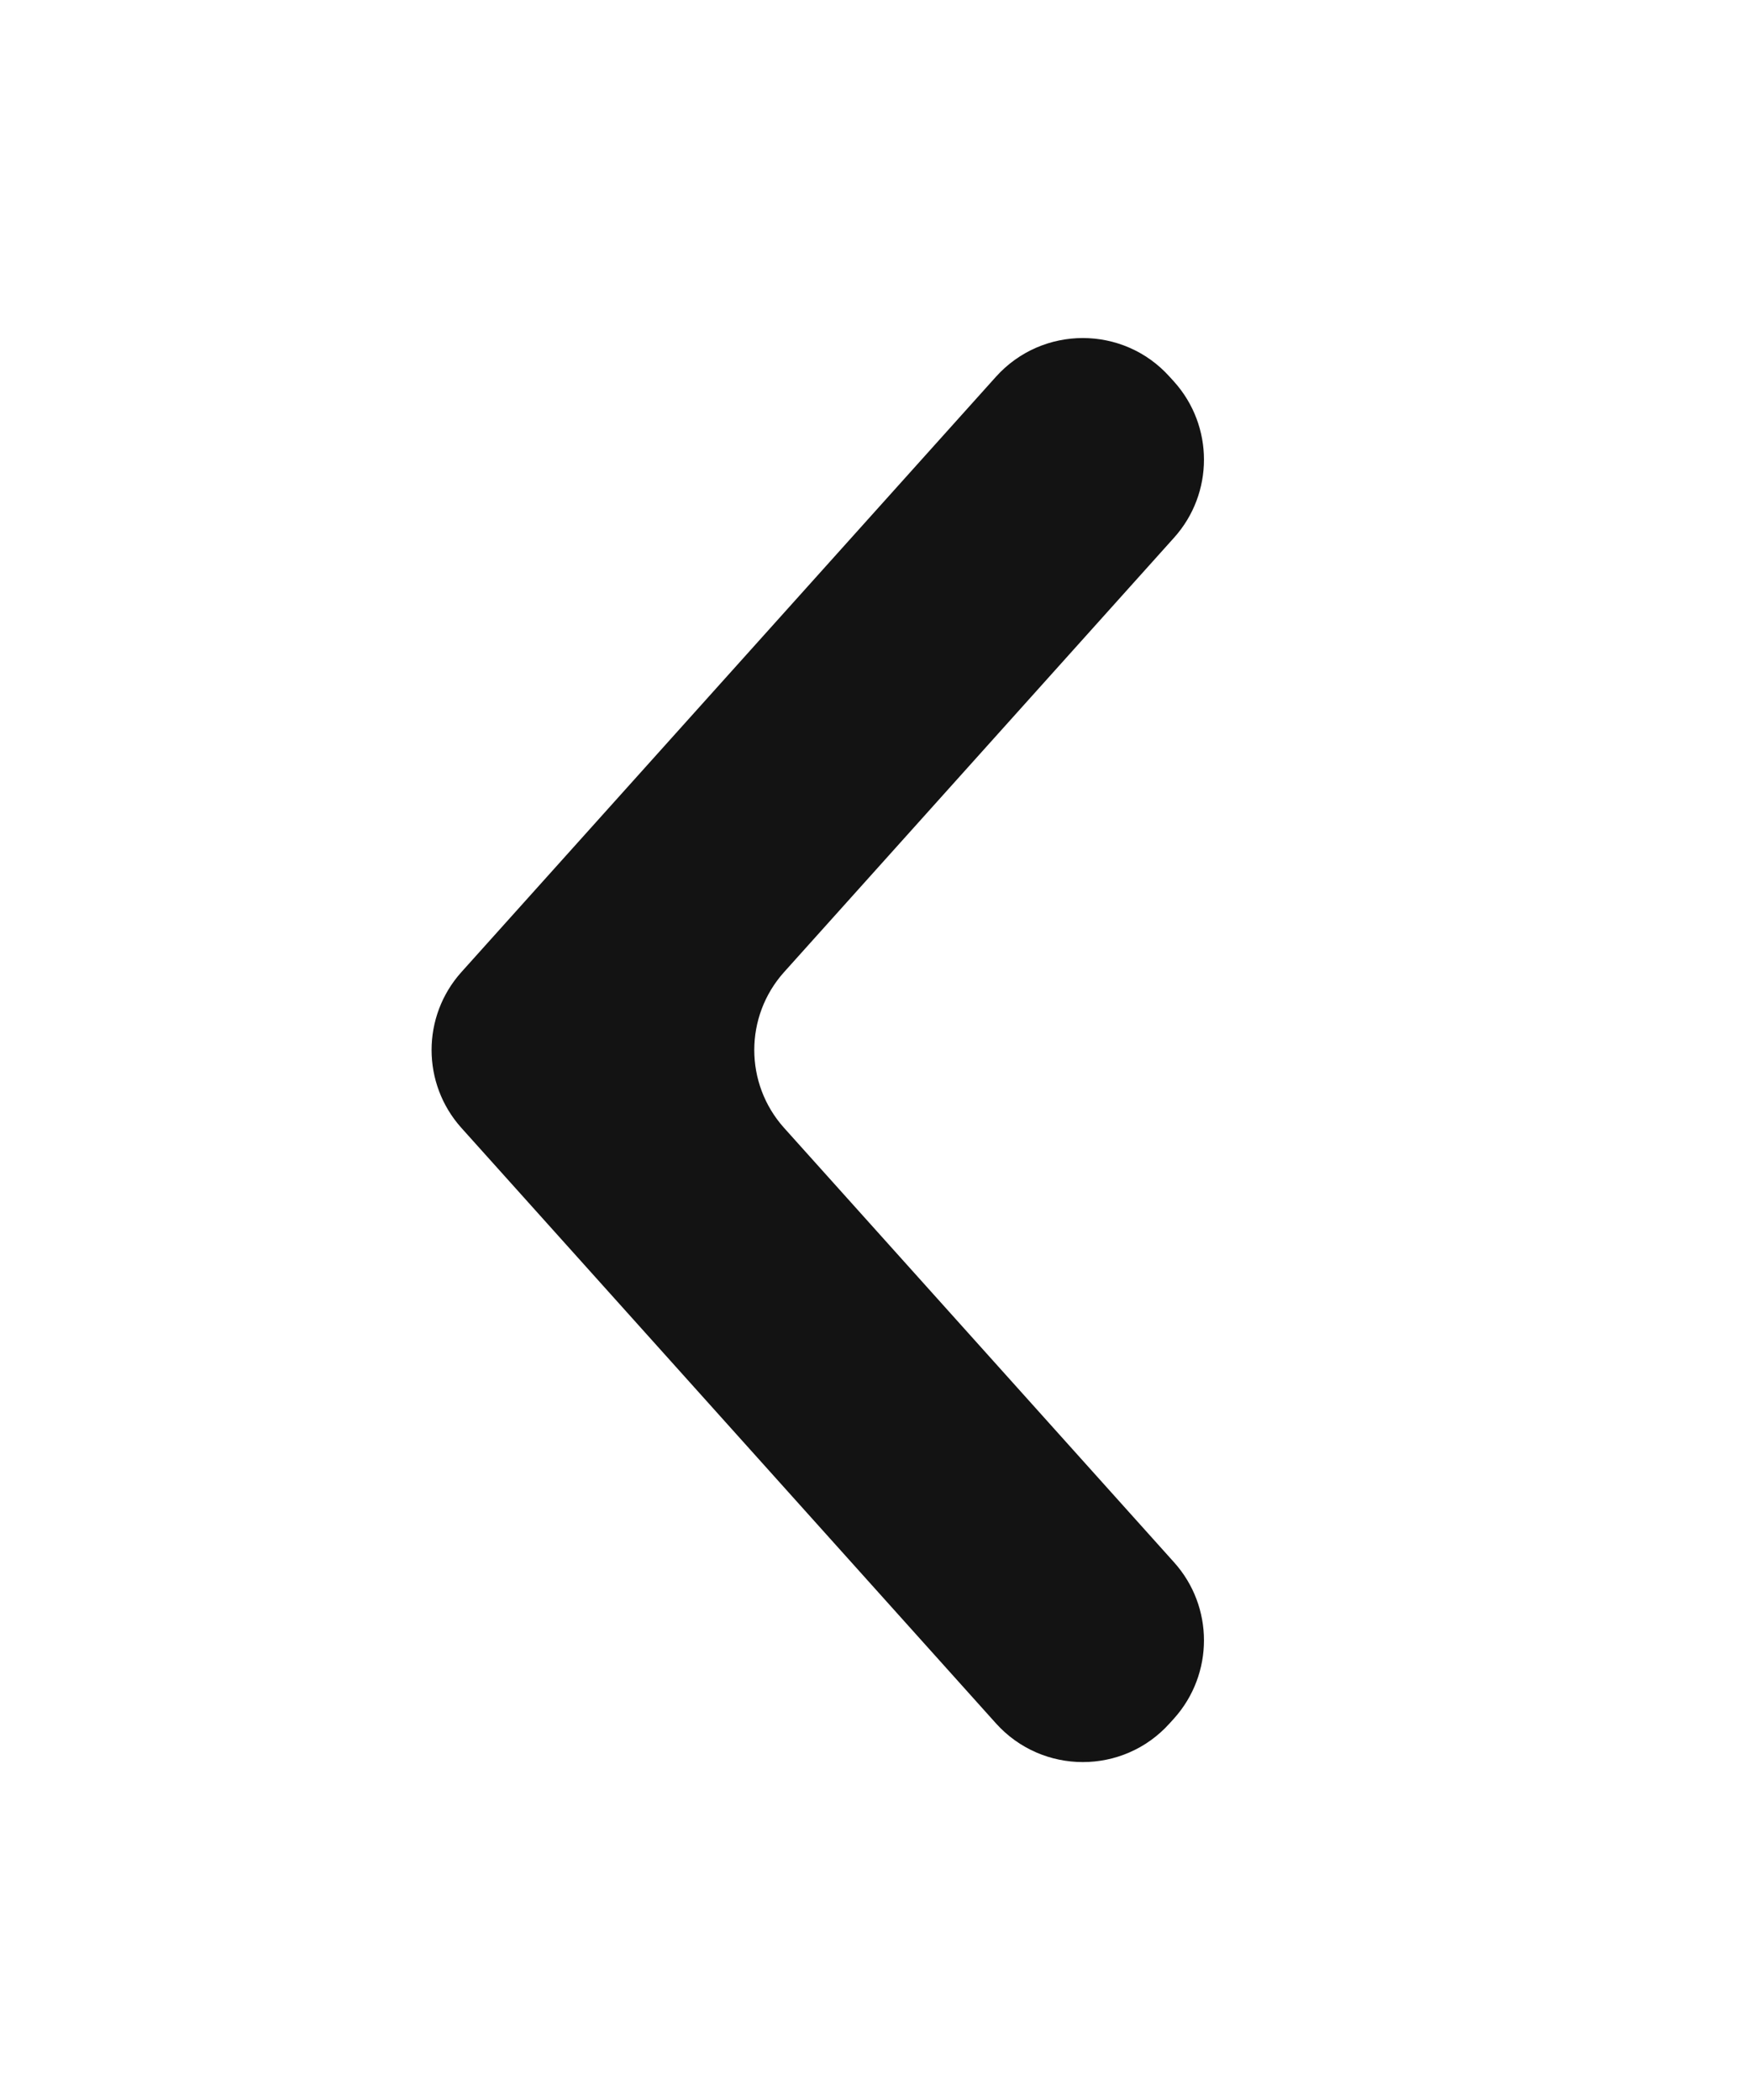 <svg width="15" height="18" viewBox="0 0 15 18" fill="none" xmlns="http://www.w3.org/2000/svg">
<mask id="mask0_3647_21036" style="mask-type:alpha" maskUnits="userSpaceOnUse" x="0" y="0" width="15" height="18">
<rect width="14.027" height="18" fill="#222222"/>
</mask>
<g mask="url(#mask0_3647_21036)">
<path d="M10.064 4.608C10.405 4.228 10.405 3.652 10.064 3.272L10.025 3.229C9.628 2.787 8.935 2.787 8.537 3.229L3.955 8.332C3.614 8.712 3.614 9.288 3.955 9.668L8.537 14.772C8.935 15.214 9.628 15.214 10.025 14.772L10.064 14.729C10.405 14.348 10.405 13.772 10.064 13.392L6.721 9.668C6.38 9.288 6.38 8.712 6.721 8.332L10.064 4.608Z" fill="#131313"/>
</g>
</svg>
